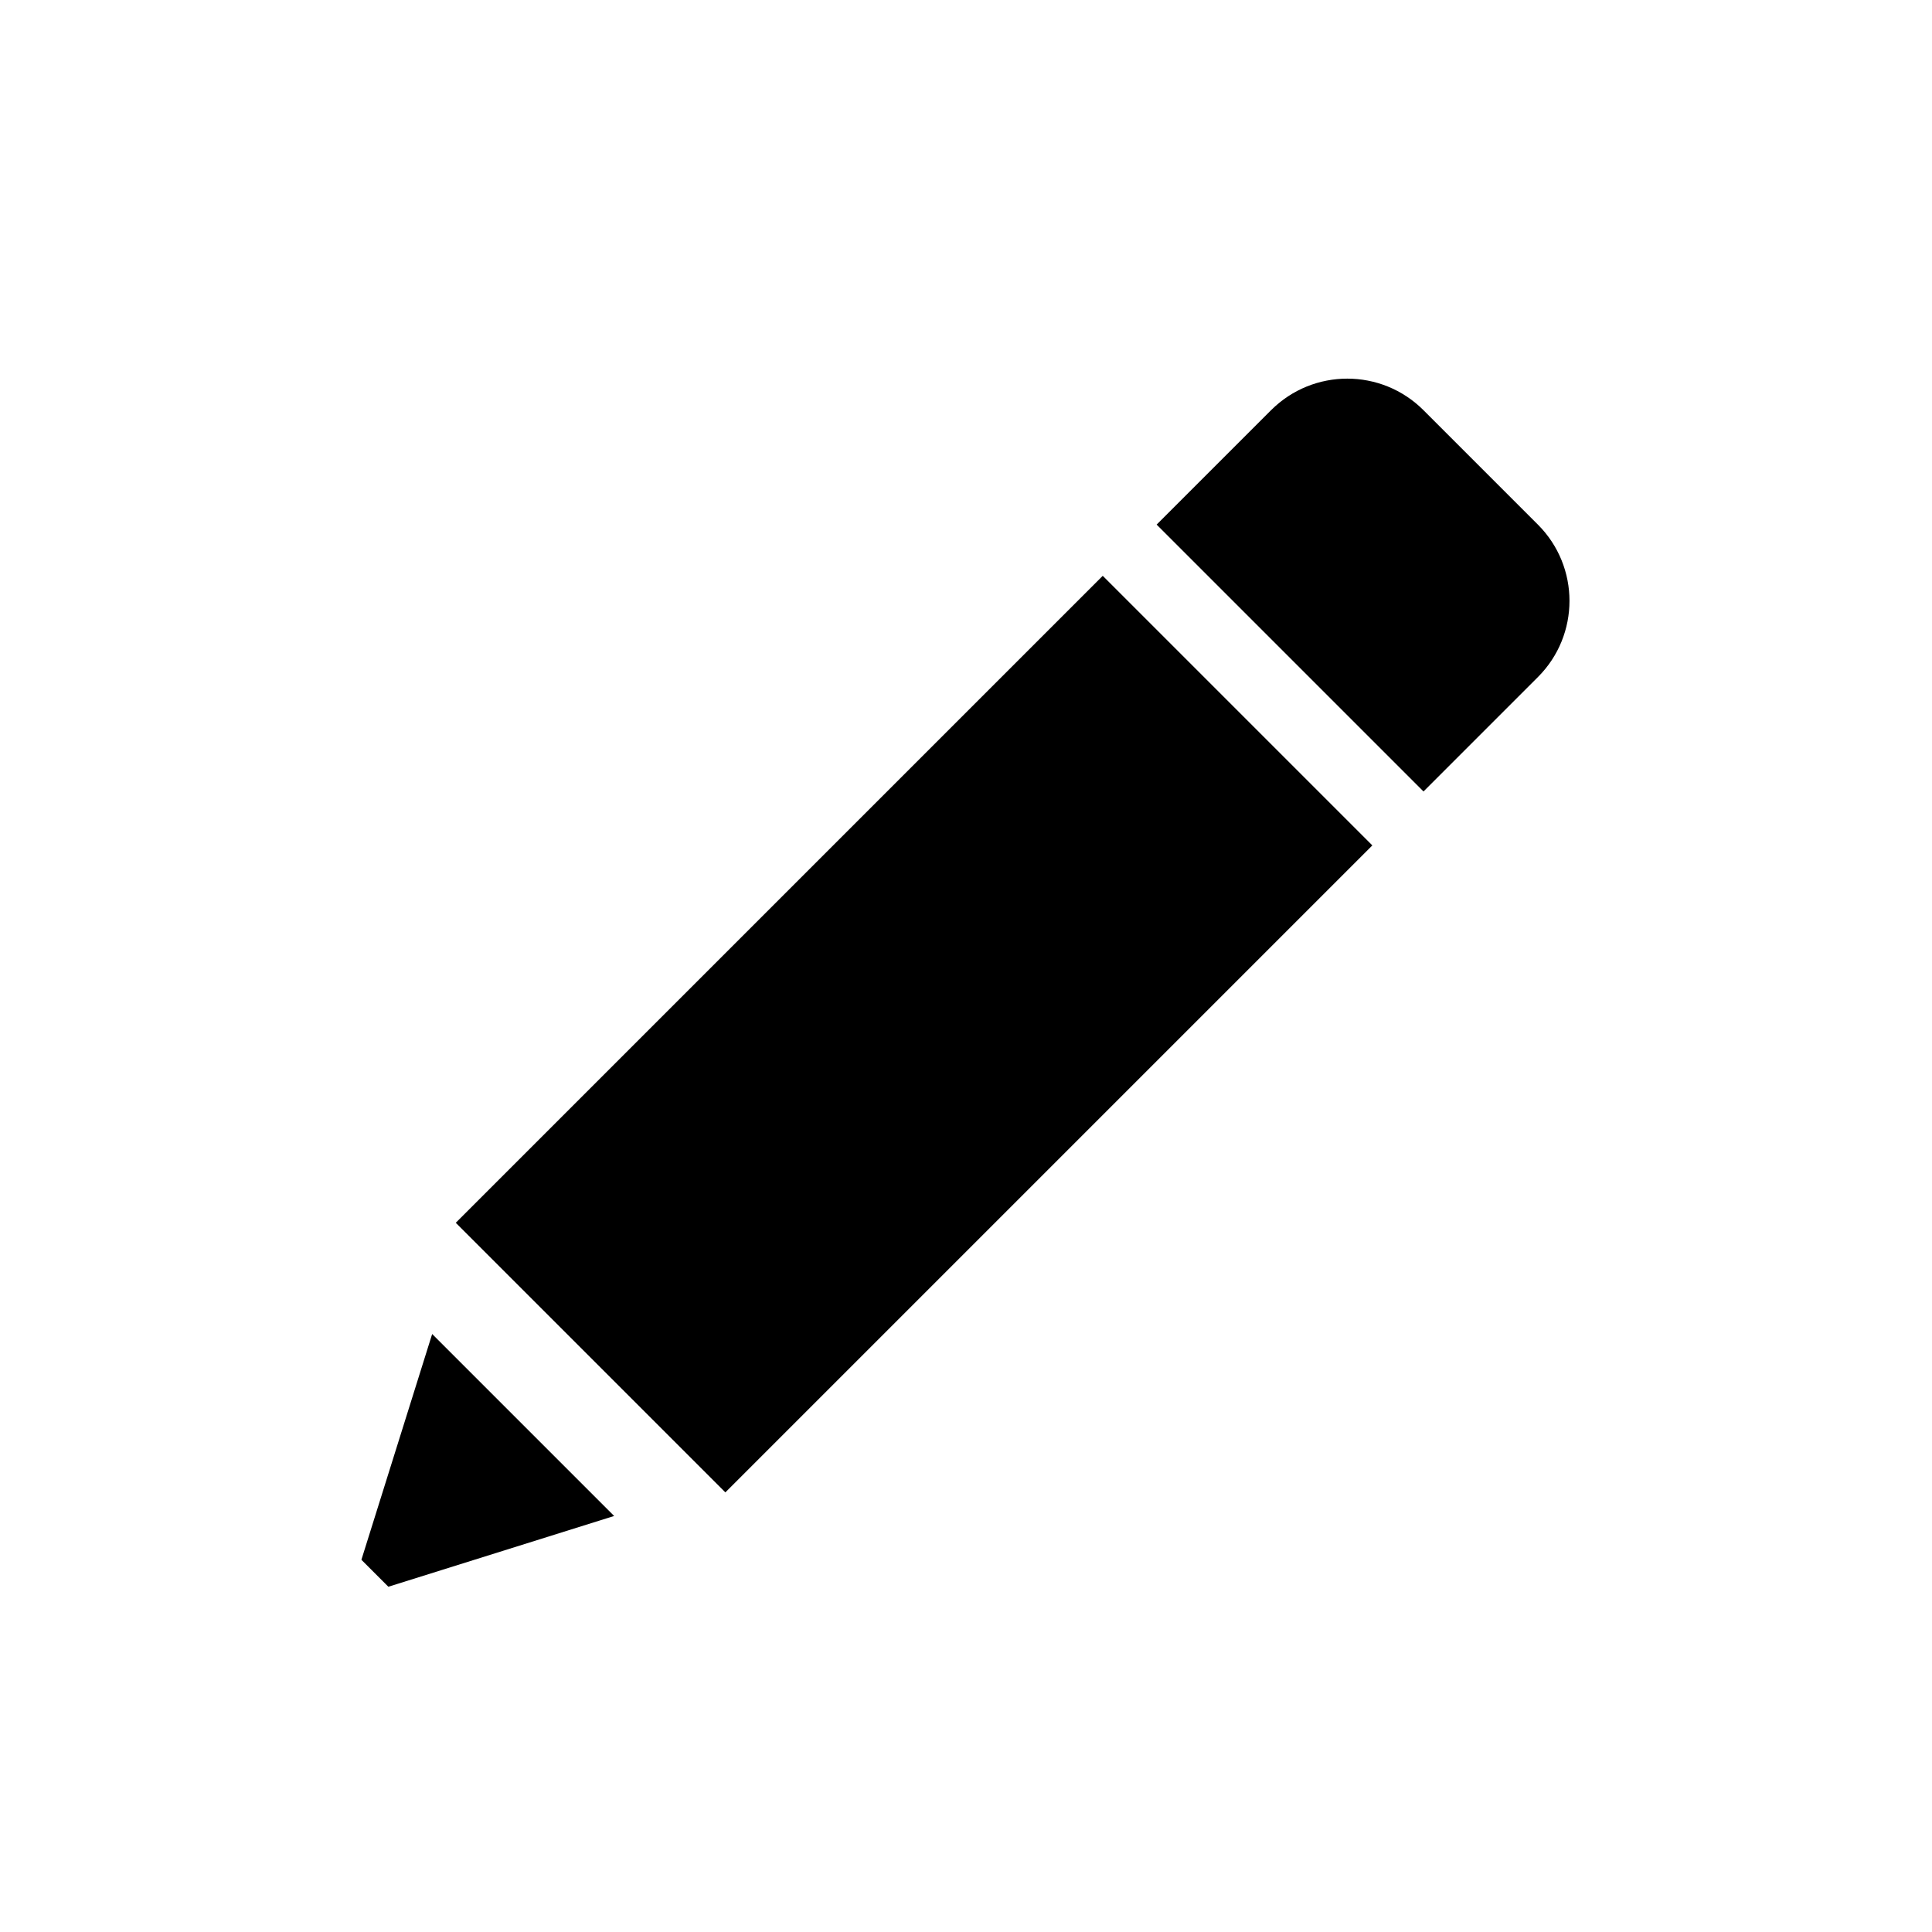 <?xml version="1.0" encoding="UTF-8" standalone="no"?>
<!-- Created with Inkscape (http://www.inkscape.org/) -->

<svg
   xmlns:dc="http://purl.org/dc/elements/1.1/"
   xmlns:cc="http://creativecommons.org/ns#"
   xmlns:rdf="http://www.w3.org/1999/02/22-rdf-syntax-ns#"
   xmlns:svg="http://www.w3.org/2000/svg"
   xmlns="http://www.w3.org/2000/svg"
   xmlns:sodipodi="http://sodipodi.sourceforge.net/DTD/sodipodi-0.dtd"
   xmlns:inkscape="http://www.inkscape.org/namespaces/inkscape"
   width="48"
   height="48"
   id="svg2"
   version="1.1"
   inkscape:version="0.48+devel r12388"
   sodipodi:docname="document-edit.svg">
  <defs
     id="defs4" />
  <sodipodi:namedview
     id="base"
     pagecolor="#ffffff"
     bordercolor="#666666"
     borderopacity="1.0"
     inkscape:pageopacity="0.0"
     inkscape:pageshadow="2"
     inkscape:zoom="1.979899"
     inkscape:cx="-94.348233"
     inkscape:cy="34.386159"
     inkscape:document-units="px"
     inkscape:current-layer="layer1"
     showgrid="false"
     width="0px"
     height="0px"
     fit-margin-top="0"
     fit-margin-left="0"
     fit-margin-right="0"
     fit-margin-bottom="0"
     showguides="false"
     inkscape:window-width="1366"
     inkscape:window-height="714"
     inkscape:window-x="0"
     inkscape:window-y="30"
     inkscape:window-maximized="1" />
  <g
     inkscape:label="Capa 1"
     inkscape:groupmode="layer"
     id="layer1"
     transform="translate(0,-1004.362)">
    <g
       id="g839"
       transform="translate(-283.575,691.685)">
      <g
         id="text872"
         style="font-size:7.5px;font-style:normal;font-variant:normal;font-weight:bold;font-stretch:normal;line-height:125%;letter-spacing:0px;word-spacing:0px;fill:#ffffff;fill-opacity:1;stroke:none;font-family:Impact;-inkscape-font-specification:Impact Bold" />
    </g>
    <g
       id="g896"
       transform="matrix(0.846,0,0,0.846,54.477,141.366)">
      <path
         id="path880"
         d="m -32.009,1037 7.917,7.917 -19,19 -7.917,-7.917 L -32.009,1037 Z"
         style="fill:#000000;fill-opacity:1;stroke-width:0.2;stroke-linejoin:round"
         inkscape:connector-curvature="0" />
      <path
         id="path878"
         d="m -22.589,1043.333 -7.837,-7.837 3.359,-3.359 c 1.237,-1.237 3.242,-1.237 4.478,0 l 3.359,3.359 c 1.237,1.237 1.237,3.242 0,4.478 L -22.589,1043.333 Z"
         style="fill:#000000;fill-opacity:1;stroke-width:0.2;stroke-linejoin:round"
         inkscape:connector-curvature="0" />
      <path
         id="path867"
         d="m -52.988,1066.688 -0.792,-0.792 2.078,-6.63 5.344,5.344 L -52.988,1066.688 Z"
         style="fill:#000000;fill-opacity:1;stroke-width:0.2;stroke-linejoin:round"
         inkscape:connector-curvature="0" />
    </g>
  </g>
</svg>
